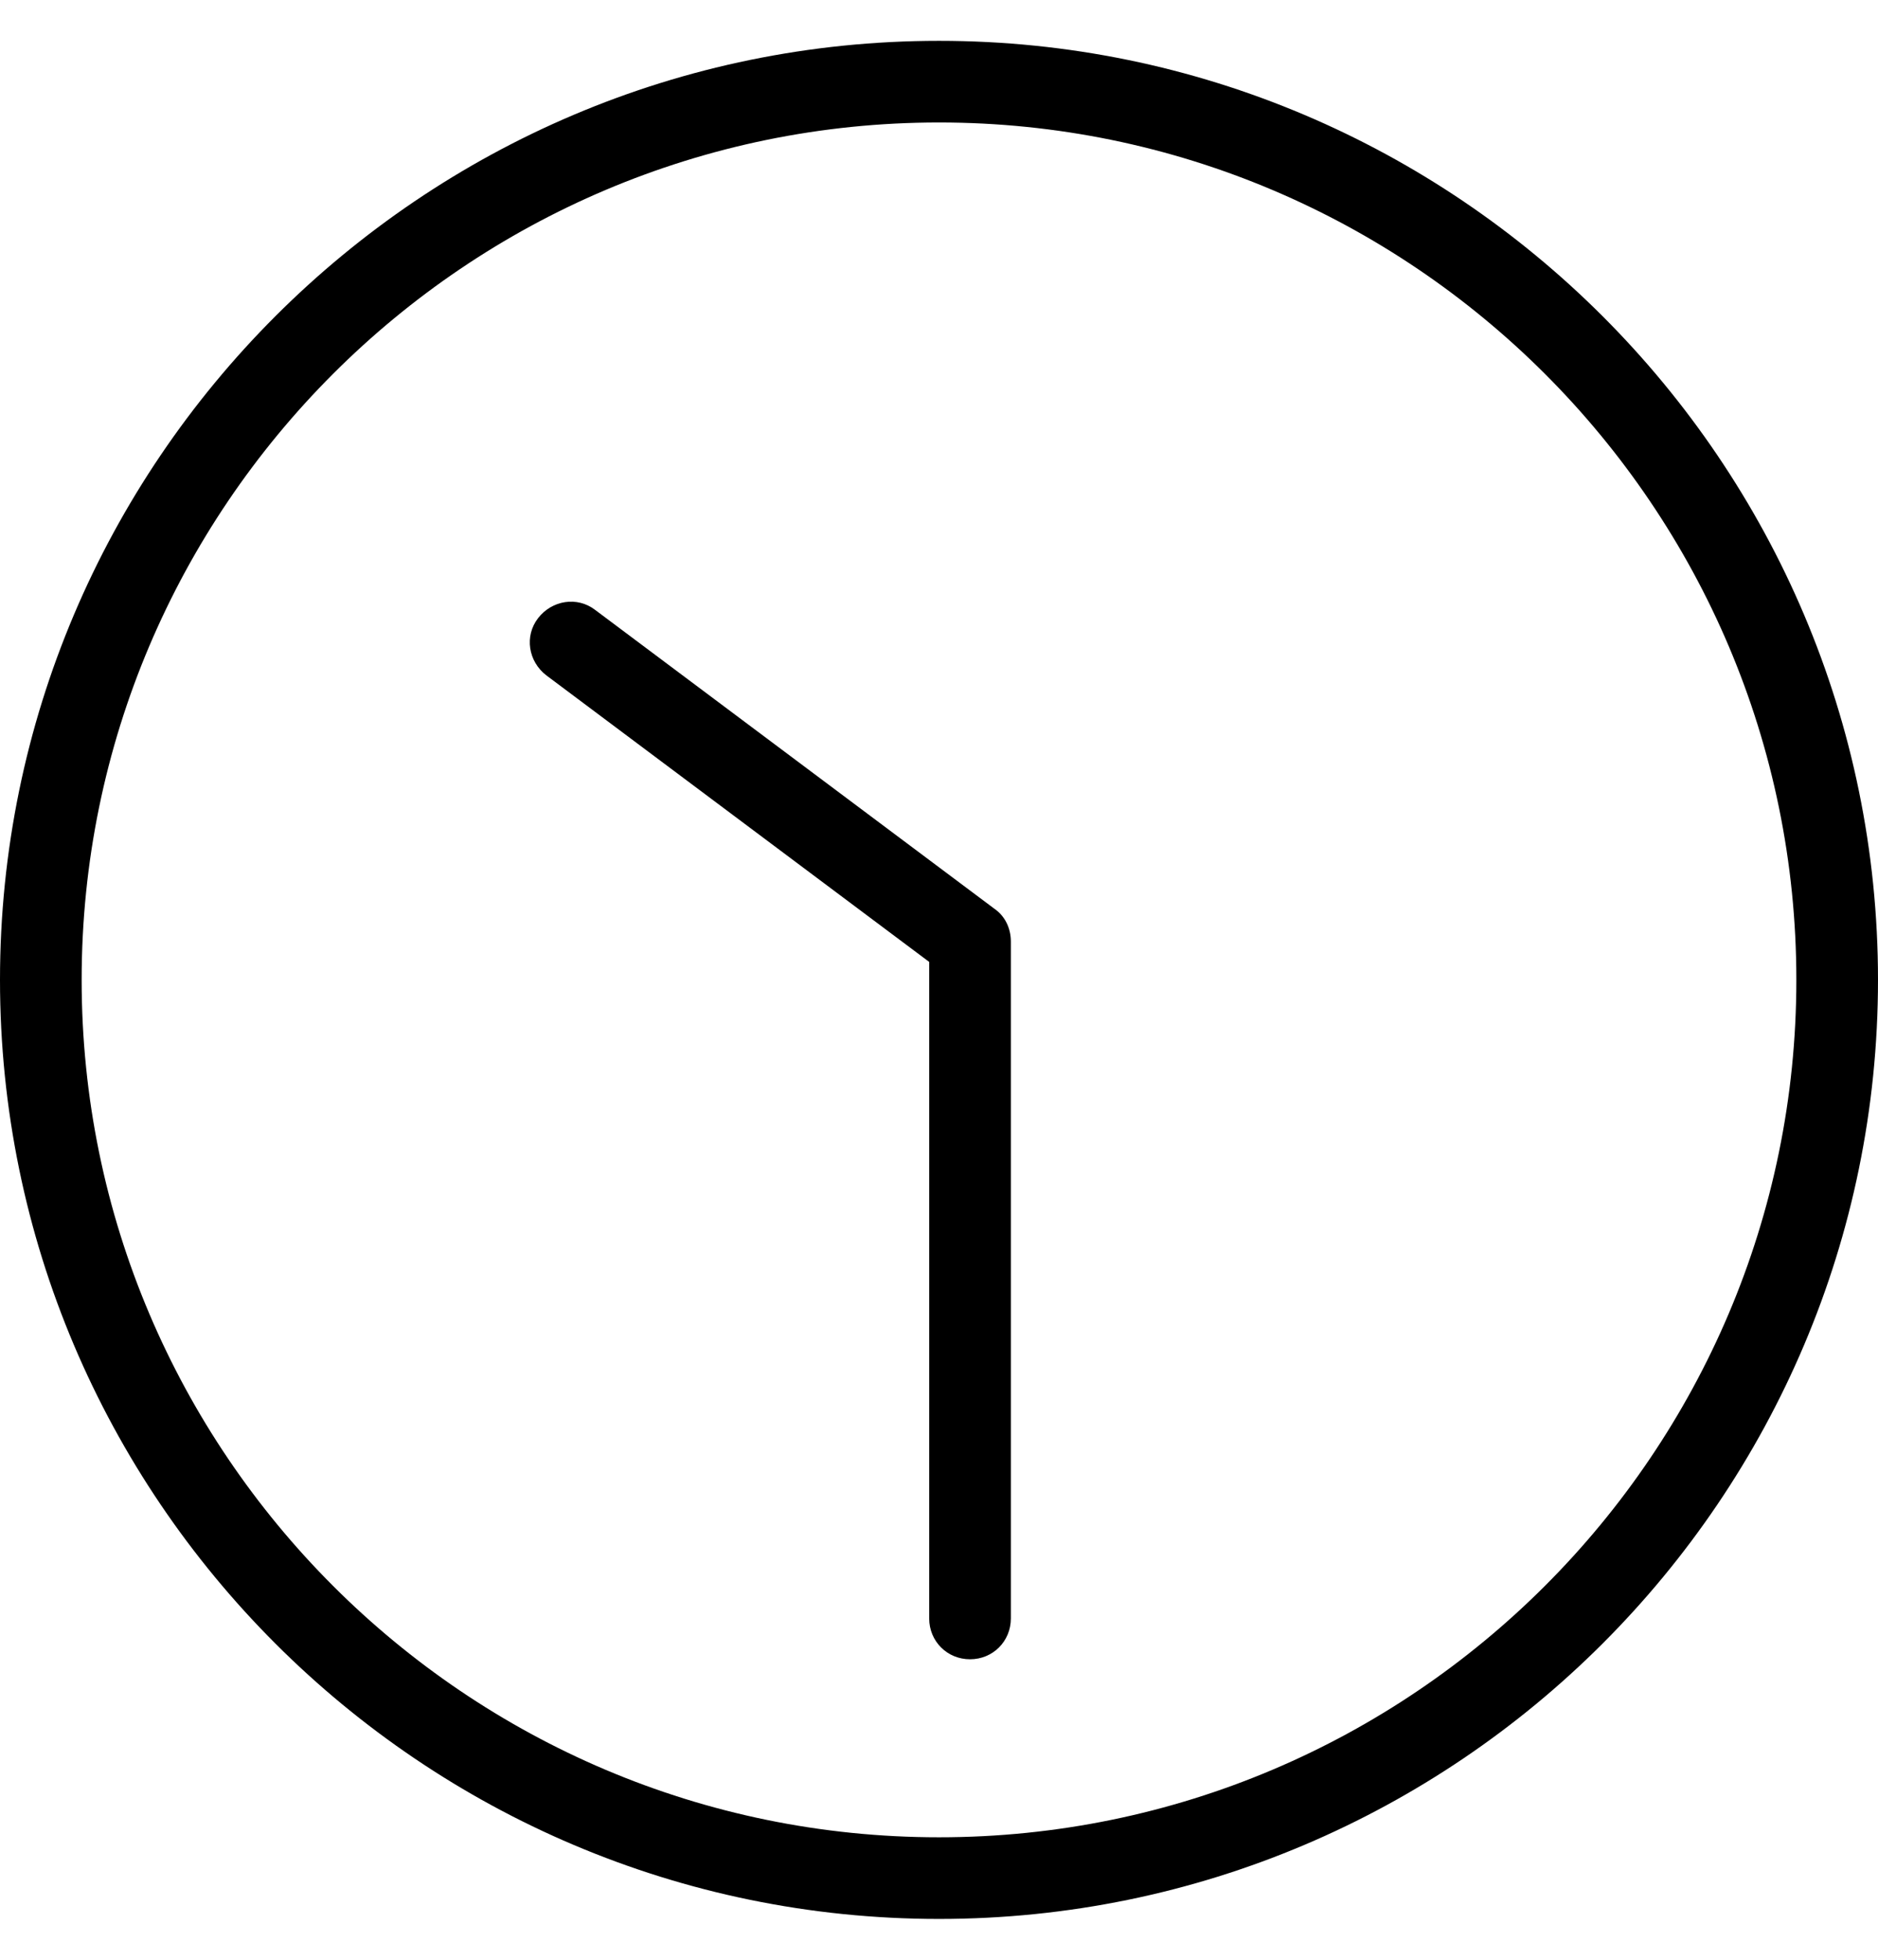 <?xml version="1.0" encoding="utf-8"?>
<!-- Generator: Adobe Illustrator 26.0.2, SVG Export Plug-In . SVG Version: 6.00 Build 0)  -->
<svg version="1.1" id="Layer_1" xmlns="http://www.w3.org/2000/svg" x="0px" y="0px"
     viewBox="0 0 23 24" style="enable-background:new 0 0 23 24;" xml:space="preserve">
<g>
	<path d="M11.5,0.5C5.16,0.5,0,5.66,0,12s5.16,11.5,11.5,11.5S23,18.34,23,12S17.84,0.5,11.5,0.5z M11.5,22.5
		C5.71,22.5,1,17.79,1,12S5.71,1.5,11.5,1.5S22,6.21,22,12S17.29,22.5,11.5,22.5z"/>
  <path d="M7.29,7.47c-0.22-0.17-0.53-0.12-0.7,0.1s-0.12,0.53,0.1,0.7l4.69,3.51v8.04c0,0.28,0.22,0.5,0.5,0.5s0.5-0.22,0.5-0.5
		v-8.29c0-0.16-0.07-0.31-0.2-0.4L7.29,7.47z"/>
</g>
</svg>

